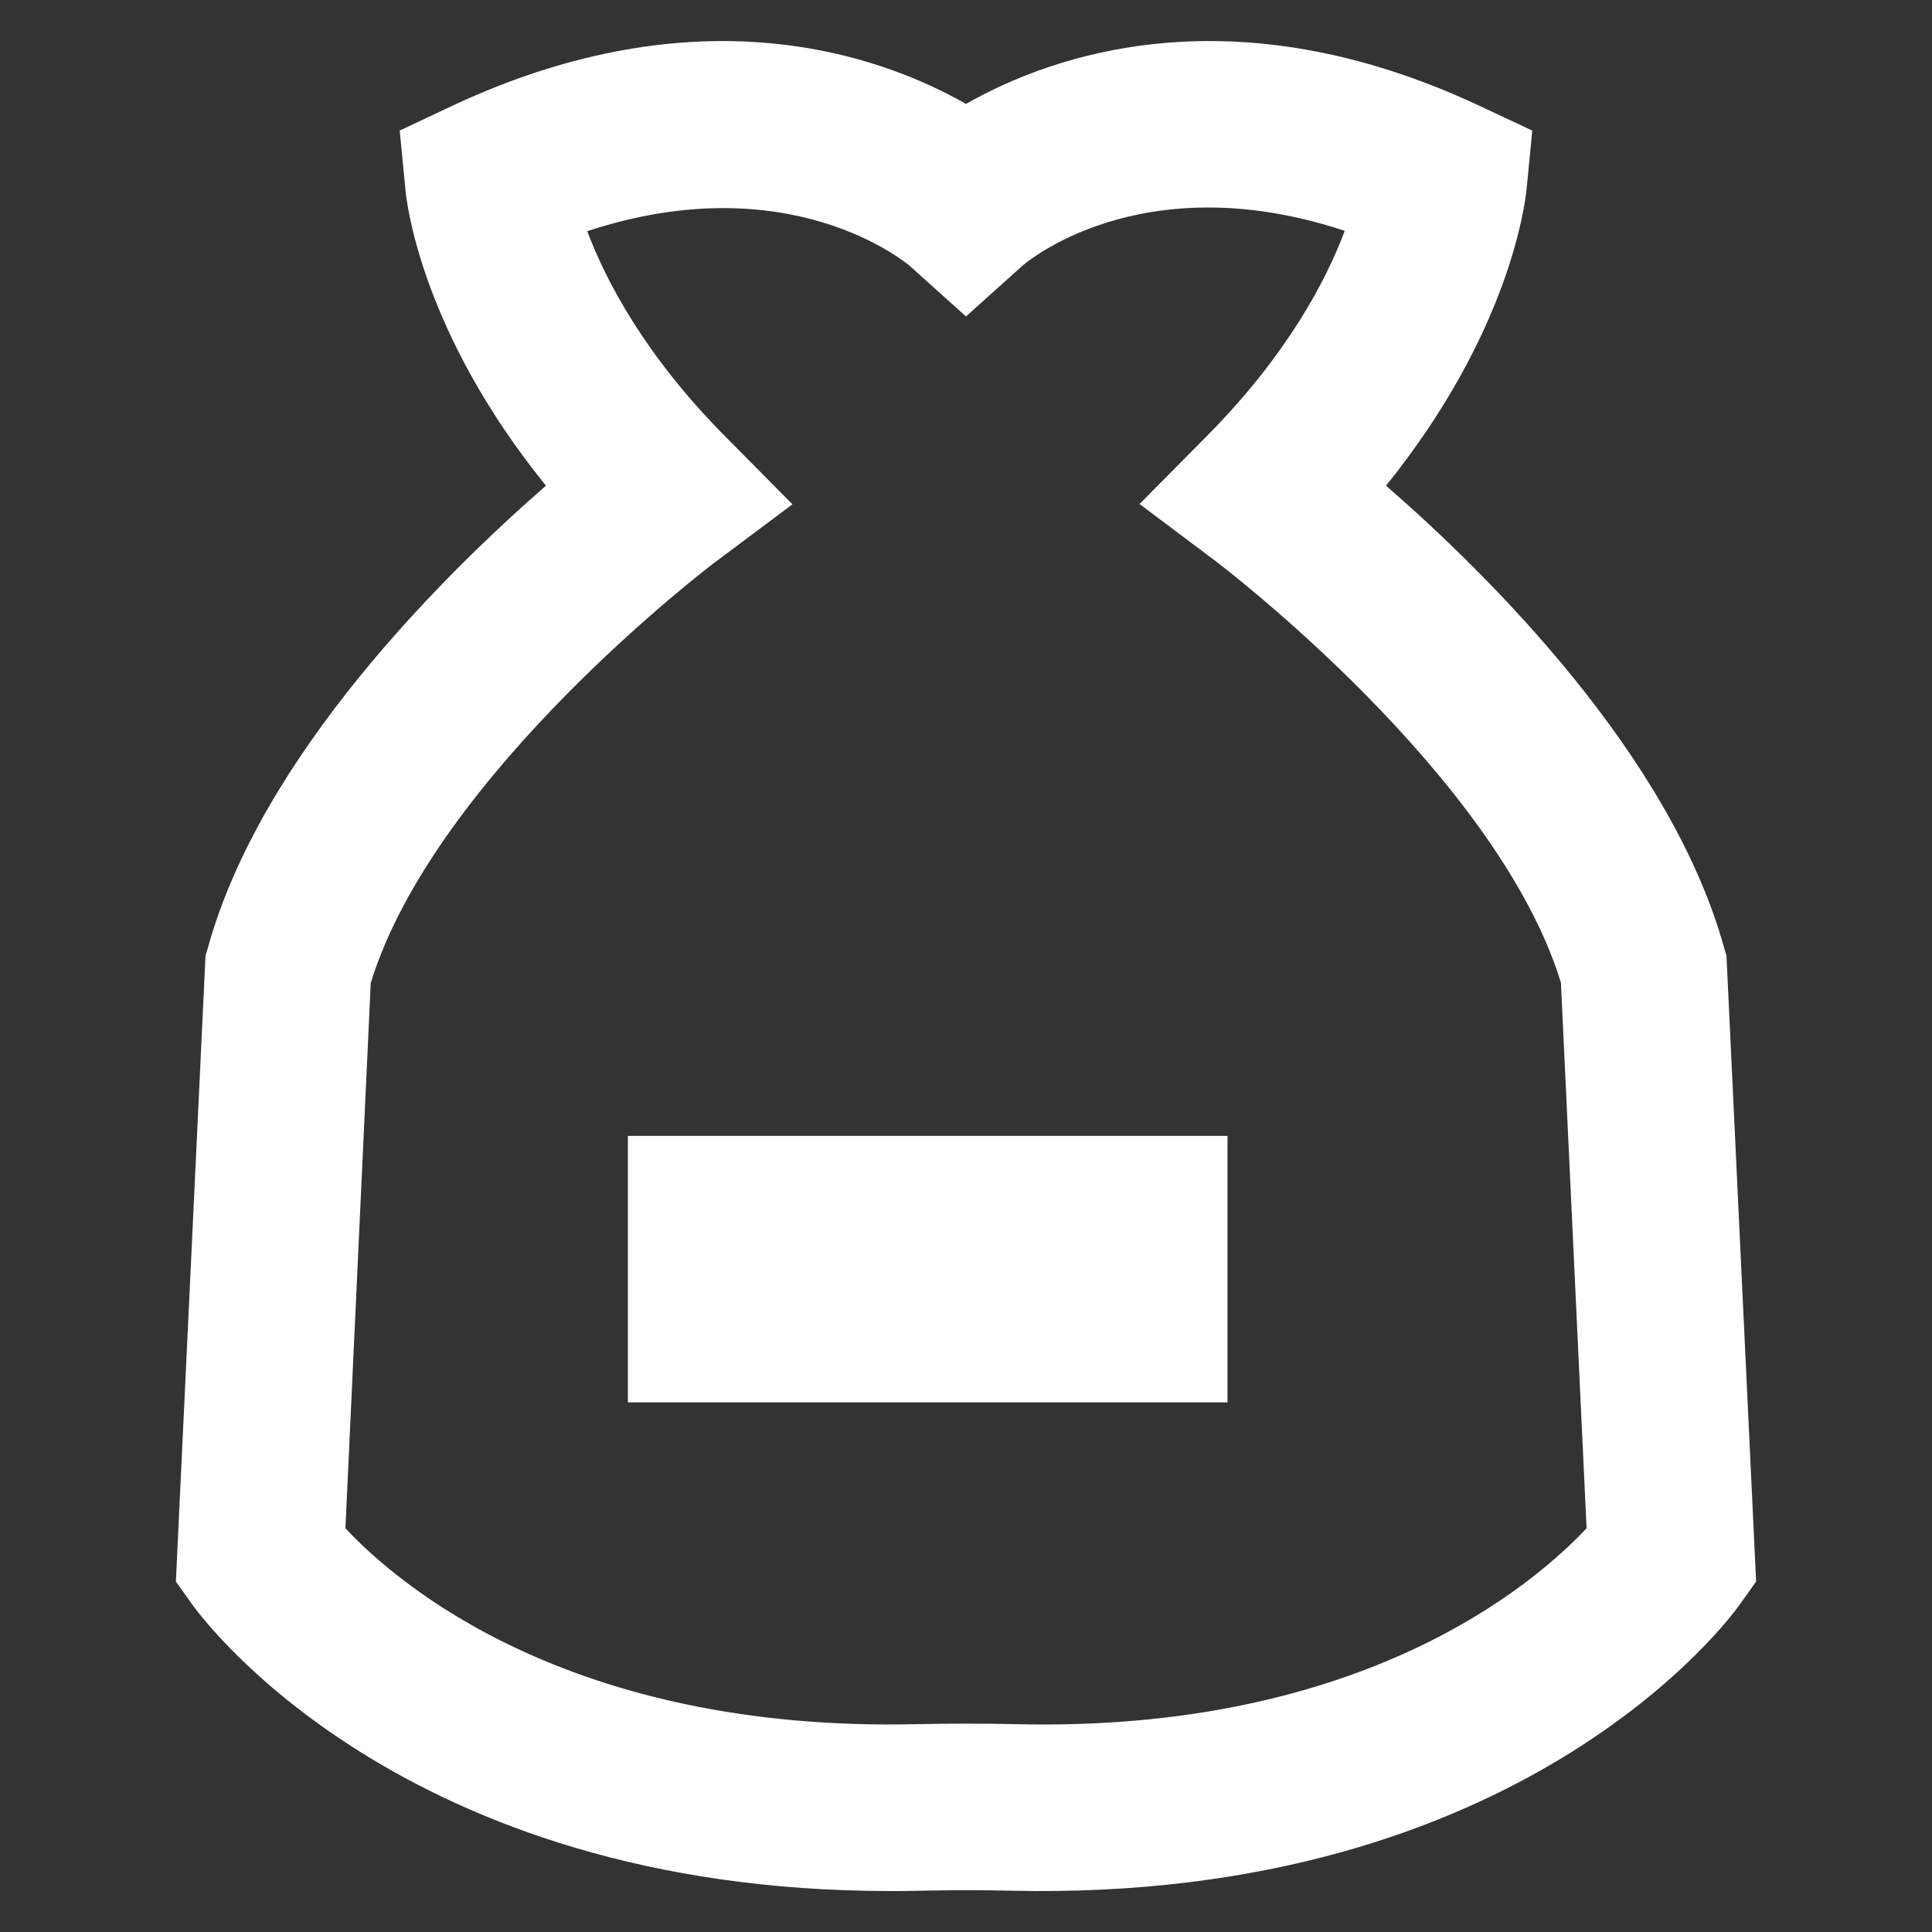 <?xml version="1.0" standalone="no"?><!DOCTYPE svg PUBLIC "-//W3C//DTD SVG 1.1//EN" "http://www.w3.org/Graphics/SVG/1.1/DTD/svg11.dtd"><svg t="1622258058386" class="icon" viewBox="0 0 1024 1024" version="1.1" xmlns="http://www.w3.org/2000/svg" p-id="1288" width="200" height="200" xmlns:xlink="http://www.w3.org/1999/xlink"><rect x="0" y="0" width="1024" height="1024" fill="#333333" stroke="none"/><defs><style type="text/css"></style></defs><path d="M332.8 602.041h317.793v141.241h-317.793z" fill="#ffffff" p-id="1289"></path><path d="M471.746 1002.284c-259.178 0-365.109-145.302-369.699-151.658l-8.828-12.359 15.713-331.741 1.412-4.767c28.425-101.87 124.999-197.208 179.023-244.348-65.501-80.861-73.799-148.833-74.505-157.308L211.862 69.208l28.072-13.241C370.582-5.12 466.45 29.131 512 55.084c45.55-25.953 141.418-60.204 271.89 0.883l28.248 13.241-3.001 30.897c-0.883 8.474-9.181 76.27-74.505 157.308 54.025 46.963 150.599 142.477 179.023 244.348l1.412 4.767 15.713 331.741-8.828 12.359c-4.59 6.532-114.935 157.661-386.119 151.481-15.89-0.353-31.603-0.353-47.492 0-5.65 0.177-11.123 0.177-16.596 0.177zM183.084 810.019c27.189 29.131 118.466 108.226 303.139 103.812 17.126-0.353 34.428-0.353 51.553 0 184.32 4.59 275.597-74.505 303.139-103.812l-13.594-289.192c-33.898-110.521-181.319-222.102-182.908-223.338l-40.43-30.367 35.663-36.017c42.726-43.079 63.382-82.803 73.092-108.756-108.756-36.017-170.372 18.008-171.079 18.714L512 167.724l-29.661-26.659c-2.472-2.119-64.441-53.672-171.079-18.538 9.71 25.953 30.367 65.677 73.092 108.756l35.663 36.017-40.607 30.367c-1.589 1.059-149.01 112.817-182.908 223.338l-13.418 289.015z" fill="#ffffff" p-id="1290"></path></svg>